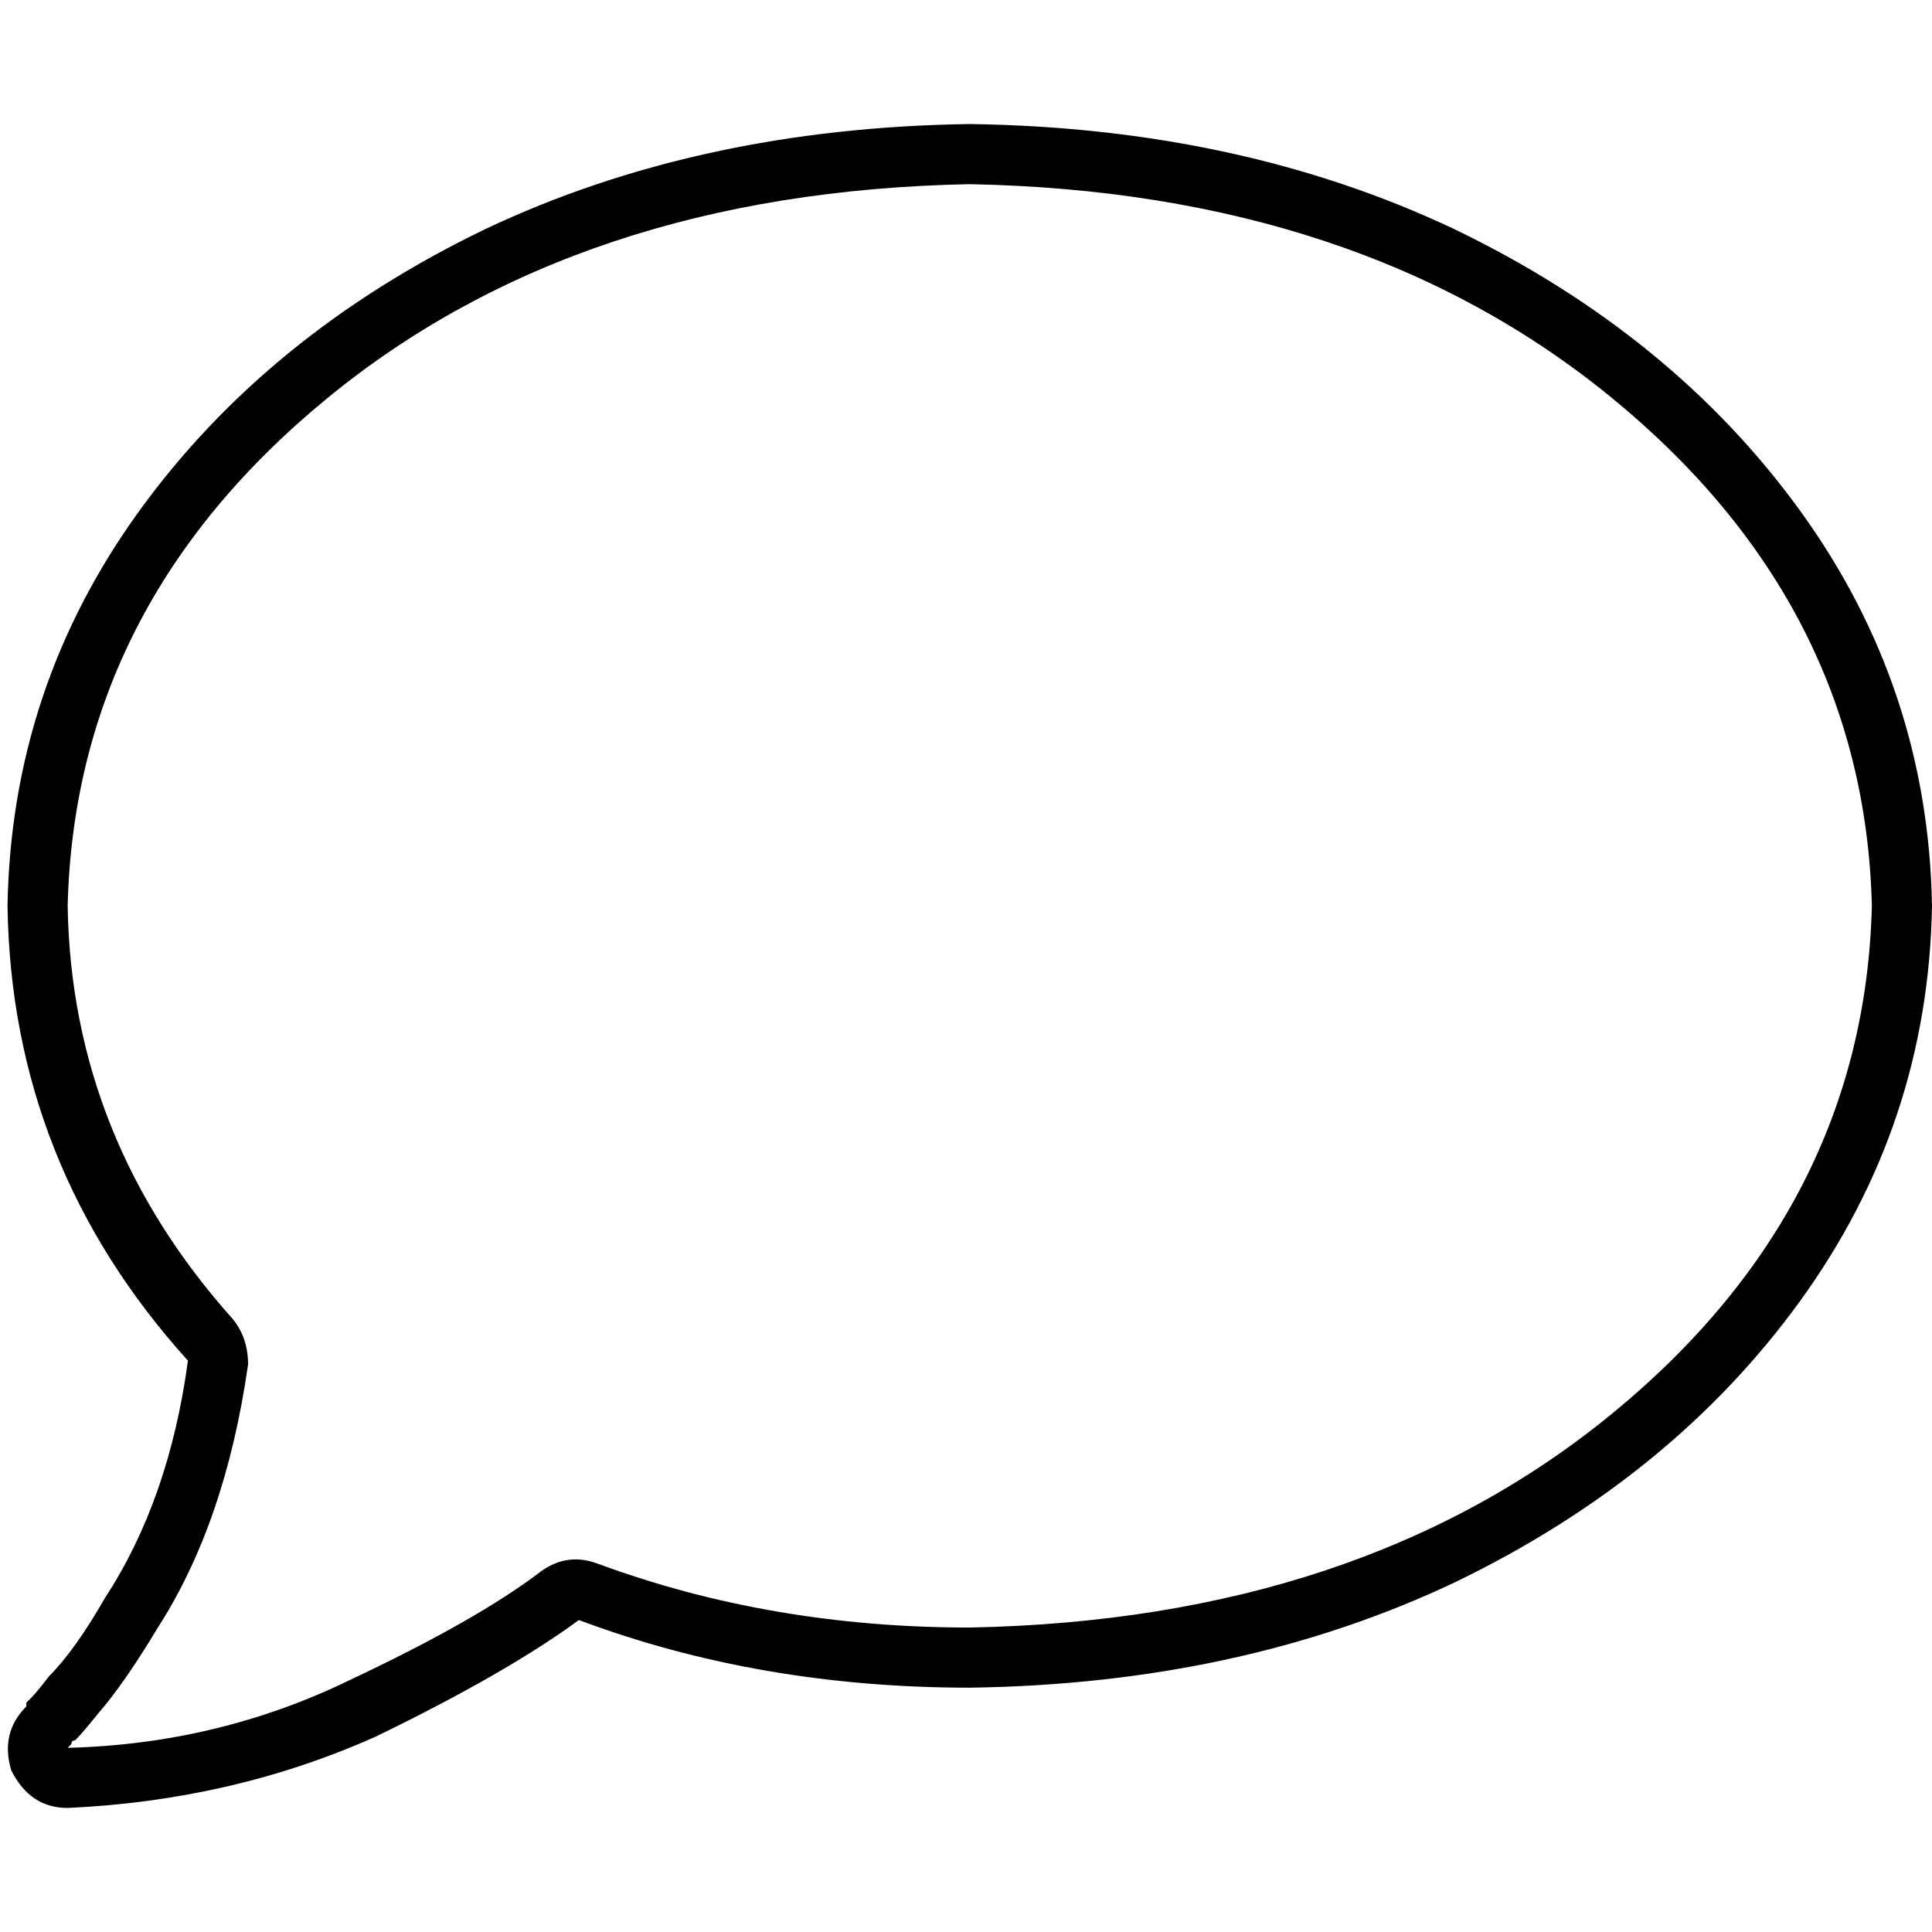 <svg xmlns="http://www.w3.org/2000/svg" viewBox="0 0 512 512">
  <path d="M 143.44 416.374 Q 150.412 411.393 158.381 414.381 Q 204.202 431.315 256.996 431.315 Q 360.591 429.323 427.331 374.537 Q 494.07 319.751 496.062 240.062 Q 494.07 160.374 427.331 105.588 Q 360.591 50.802 256.996 48.809 Q 153.401 50.802 86.661 105.588 Q 19.922 160.374 17.93 240.062 Q 18.926 301.821 61.759 349.634 Q 65.743 354.615 65.743 361.588 Q 59.767 403.424 41.837 431.315 Q 32.872 446.257 25.899 454.226 L 12.949 444.265 L 12.949 444.265 L 25.899 454.226 L 25.899 454.226 Q 21.914 459.206 19.922 461.198 Q 18.926 461.198 18.926 462.195 Q 18.926 462.195 18.926 462.195 L 18.926 462.195 L 18.926 462.195 L 17.93 463.191 L 17.93 463.191 L 17.93 463.191 L 17.93 463.191 L 17.93 463.191 L 17.93 463.191 L 17.93 463.191 L 17.93 463.191 Q 57.774 462.195 92.638 445.261 Q 126.506 429.323 143.44 416.374 L 143.44 416.374 Z M 6.973 452.233 L 6.973 452.233 L 6.973 452.233 L 6.973 452.233 L 6.973 452.233 L 6.973 452.233 L 6.973 451.237 L 6.973 451.237 Q 6.973 451.237 6.973 451.237 Q 6.973 451.237 7.969 450.241 Q 9.961 448.249 12.949 444.265 Q 19.922 437.292 27.891 423.346 Q 44.825 397.447 49.805 360.591 Q 2.988 308.794 1.992 240.062 Q 2.988 182.288 36.856 135.471 Q 70.724 88.654 128.498 60.763 Q 185.276 33.868 256.996 32.872 Q 328.716 33.868 385.494 60.763 Q 443.269 88.654 477.136 135.471 Q 511.004 182.288 512 240.062 Q 511.004 297.837 477.136 344.654 Q 443.269 391.471 385.494 419.362 Q 328.716 446.257 256.996 447.253 Q 201.214 447.253 153.401 429.323 Q 134.475 443.269 99.611 460.202 Q 61.759 477.136 17.93 479.128 Q 7.969 479.128 2.988 469.167 Q 0 459.206 6.973 452.233 L 6.973 452.233 L 6.973 452.233 L 6.973 452.233 L 6.973 452.233 Z" />
</svg>